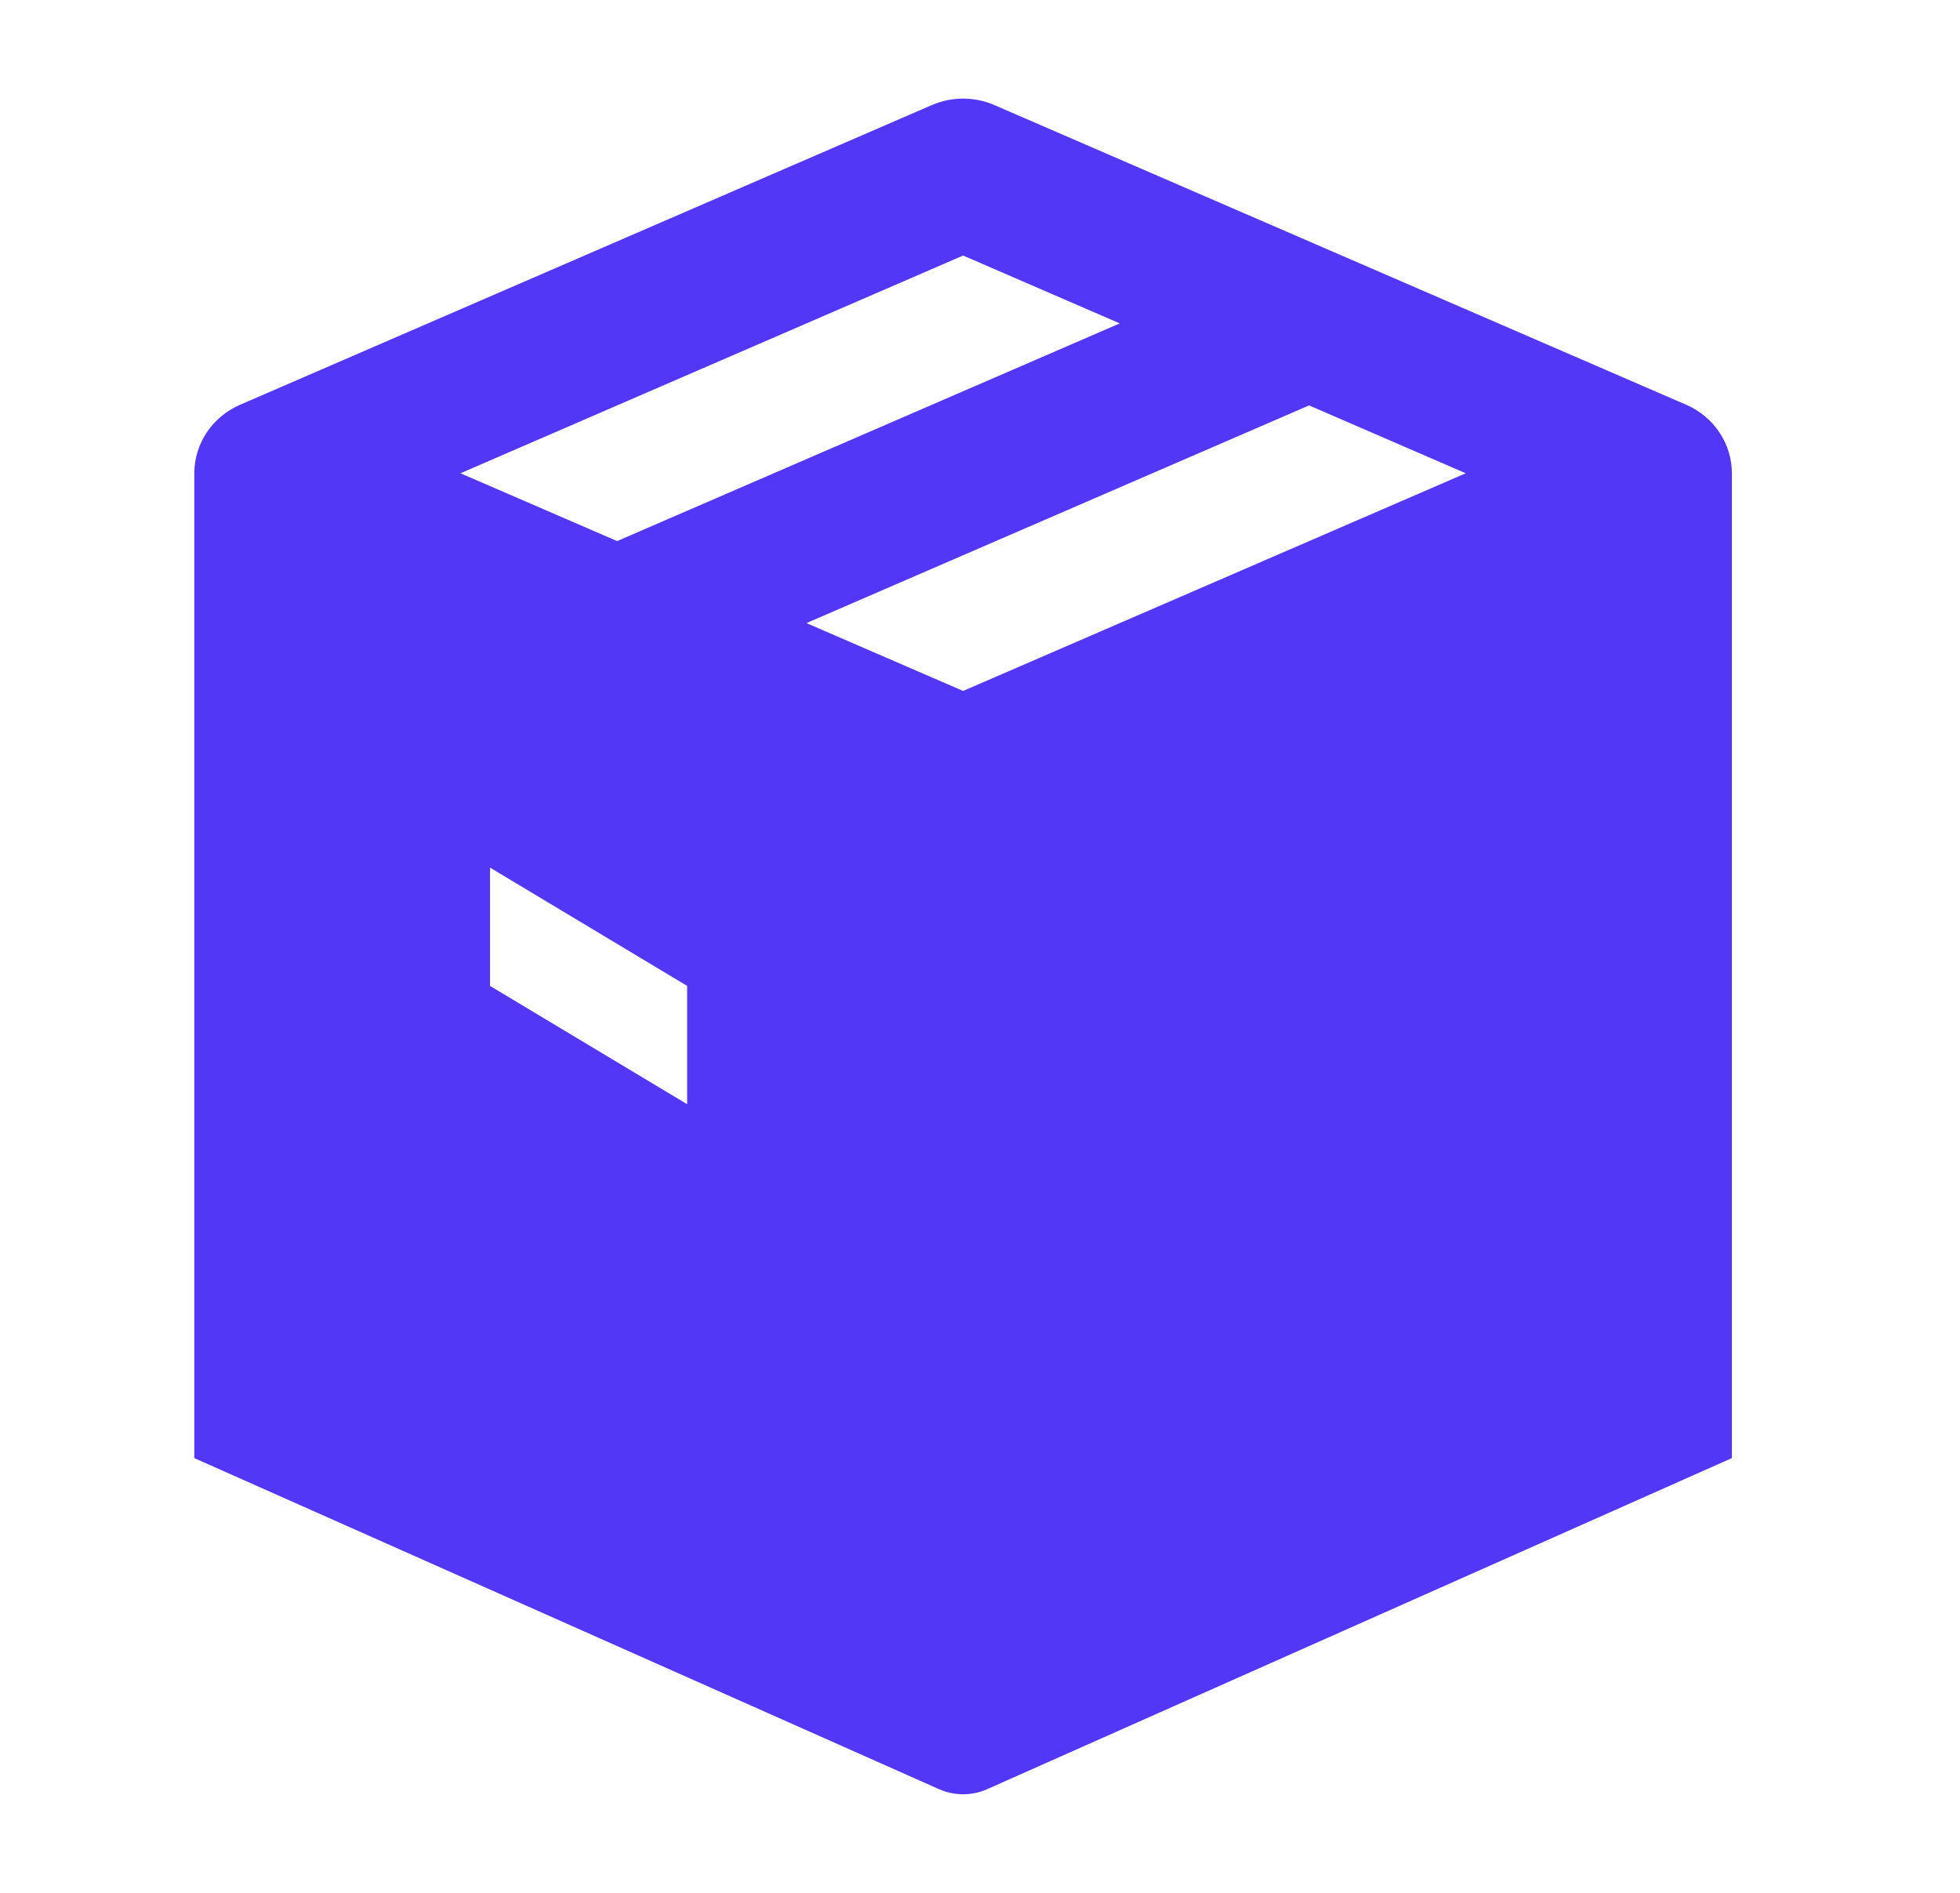 <svg width="29" height="28" viewBox="0 0 29 28" fill="none" xmlns="http://www.w3.org/2000/svg">
<g id="package">
<path id="Vector" fill-rule="evenodd" clip-rule="evenodd" d="M3.551 5.988C3.14 6.166 2.875 6.563 2.875 7.001V21.569L13.895 26.467C14.121 26.567 14.379 26.567 14.605 26.467L25.625 21.569V7.001C25.625 6.563 25.36 6.166 24.95 5.988L14.712 1.554C14.418 1.427 14.082 1.427 13.788 1.554L3.551 5.988ZM9.131 8.004L6.813 7.001L14.25 3.78L16.568 4.784L9.131 8.004ZM11.932 9.217L19.369 5.997L21.687 7.001L14.25 10.221L11.932 9.217ZM7.25 14.584L10.167 16.334V14.584L7.25 12.834V14.584Z" fill="#5237F6"/>
</g>
</svg>

